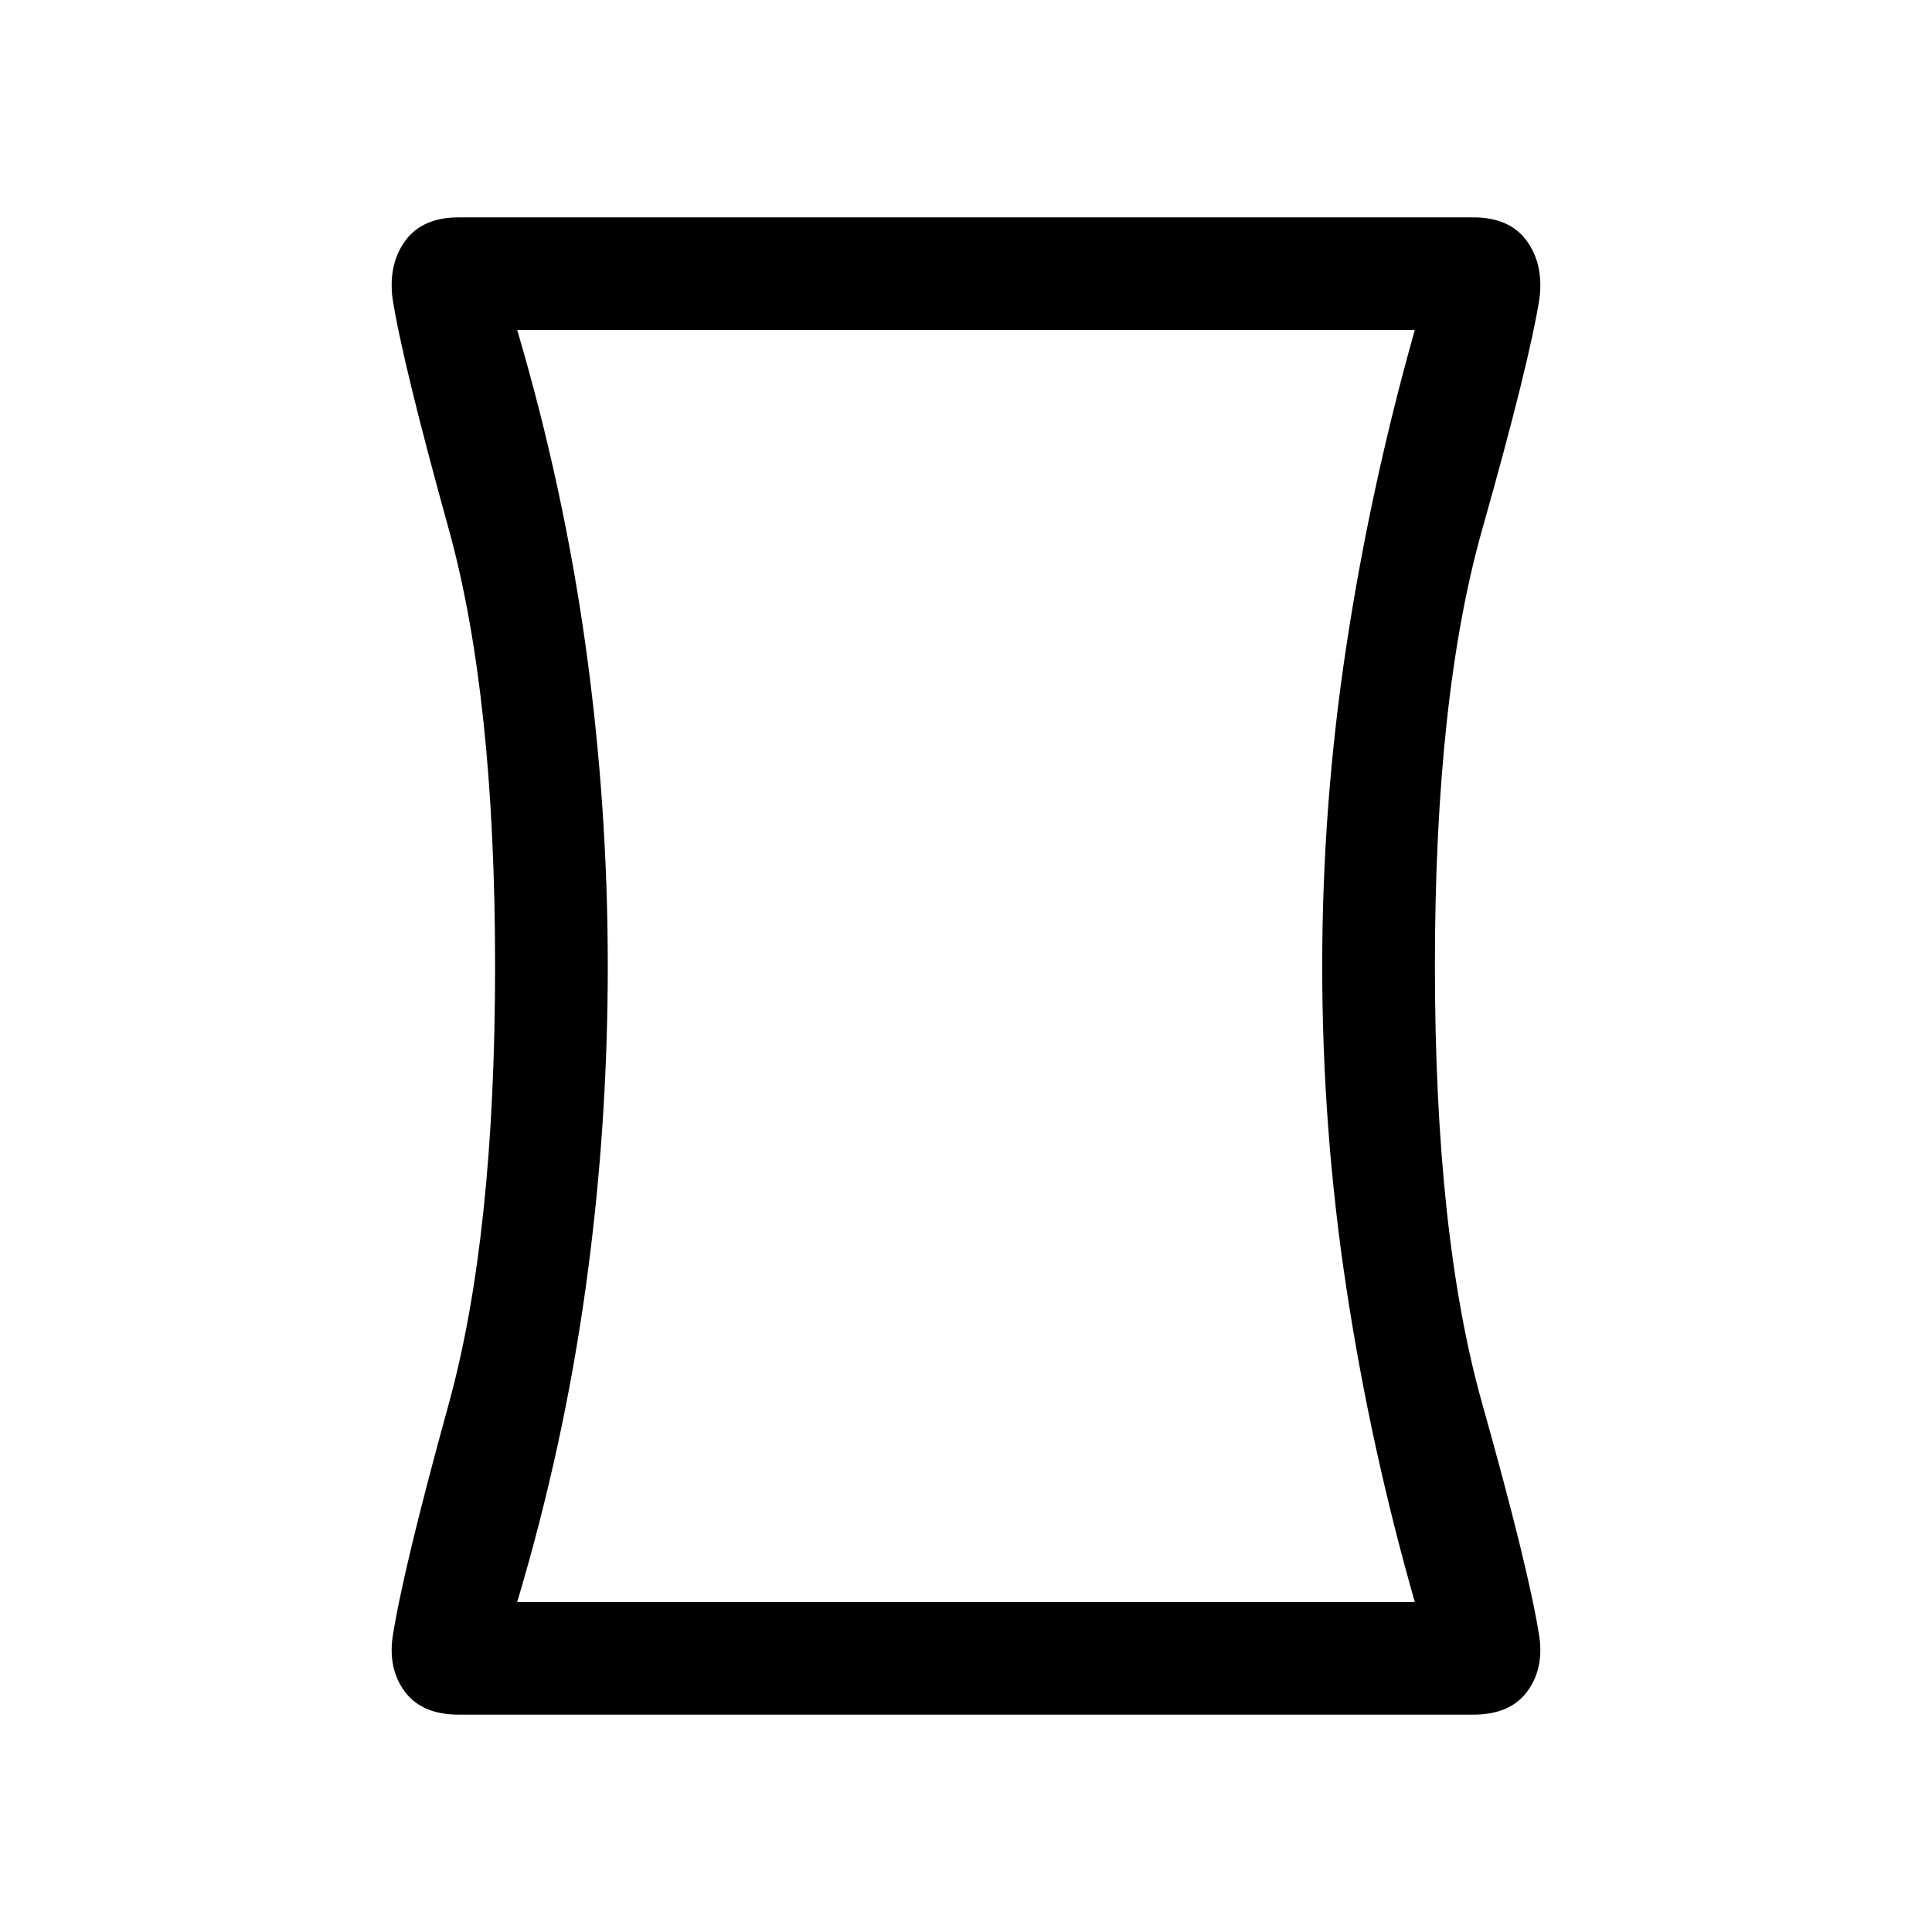 <svg xmlns="http://www.w3.org/2000/svg" height="24" width="24"><path d="M5.7 21.3q-.45 0-.663-.275-.212-.275-.162-.675.125-.825.7-2.912Q6.15 15.35 6.15 12q0-3.35-.575-5.425Q5 4.5 4.875 3.7q-.05-.425.162-.713Q5.25 2.7 5.7 2.7h12.6q.45 0 .662.287.213.288.163.713-.125.8-.712 2.875-.588 2.075-.588 5.425 0 3.35.588 5.438.587 2.087.712 2.912.05.4-.163.675-.212.275-.662.275Zm11.875-1.4q-.55-1.925-.85-3.9-.3-1.975-.3-4 0-2 .3-3.975t.85-3.925H6.425q.575 1.95.85 3.925Q7.55 10 7.55 12q0 2.025-.275 4t-.85 3.9ZM12 12Z"/></svg>
